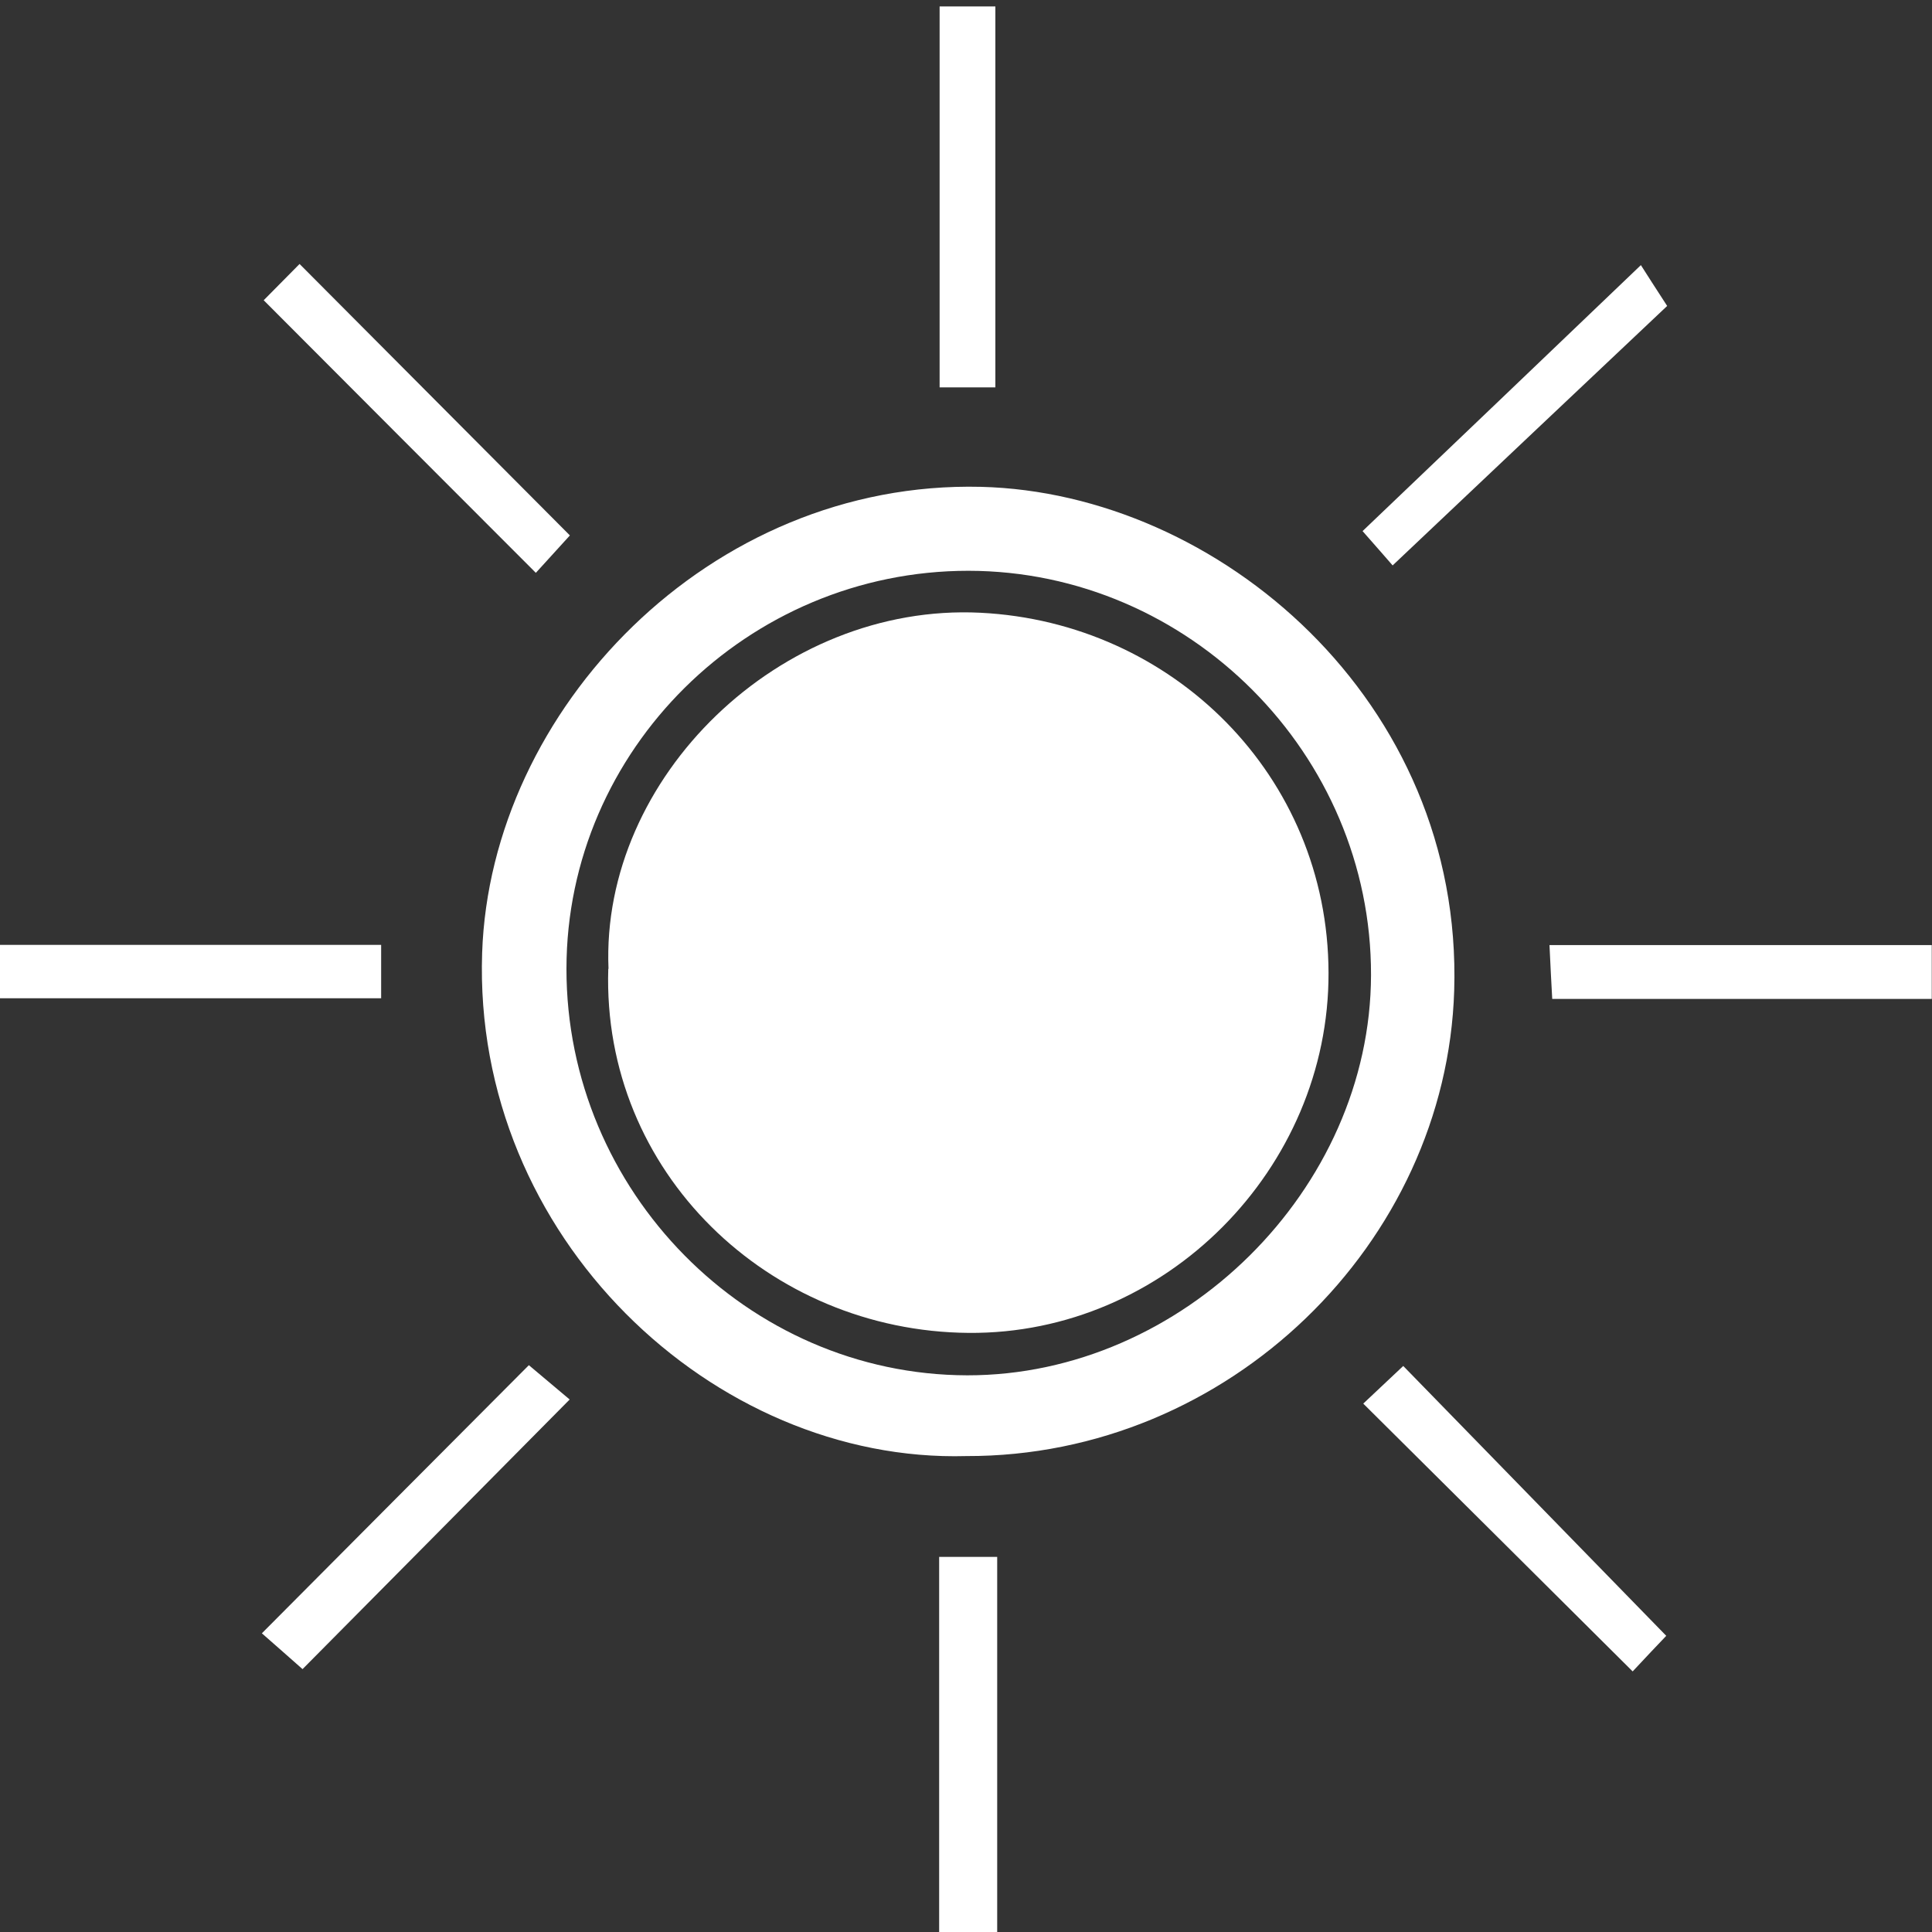 <svg width="500" height="500" viewBox="0 0 500 500" fill="none" xmlns="http://www.w3.org/2000/svg">
<rect x="0" y="0" width="500" height="500" fill="#333333" stroke="none"/>
<g clip-path="url(#clip0_19_4988)">
<path d="M250.088 376.83C184.683 378.66 122.294 320.157 124.778 246.6C126.907 183.729 183.619 124.281 253.873 125.993C315.257 127.528 378.651 181.367 376.345 256.341C374.334 321.692 318.036 377.007 250.088 376.83ZM250.621 147.718C193.554 147.718 146.658 194.06 146.599 250.674C146.54 308.232 193.435 355.814 250.325 355.932C306.031 355.991 354.701 307.76 354.819 252.327C354.937 195.181 307.746 147.777 250.621 147.718Z" fill="white"/>
<path d="M68.243 77.703C70.963 74.928 74.275 71.622 77.528 68.316C101.36 92.284 124.009 114.954 147.486 138.567C144.884 141.401 141.75 144.884 138.675 148.249C115.02 124.576 92.194 101.73 68.243 77.703Z" fill="white"/>
<path d="M258.072 402.923V500.271H243.052V402.923H258.072Z" fill="white"/>
<path d="M257.599 100.254H243.17V1.667H257.599V100.195V100.254Z" fill="white"/>
<path d="M352.809 363.252C356.948 359.356 359.964 356.522 363.157 353.512C385.984 376.948 407.983 399.499 431.224 423.349C429.391 425.238 426.02 428.839 422.531 432.559C399.053 409.181 376.7 386.984 352.809 363.252Z" fill="white"/>
<path d="M360.438 146.36C359.433 145.179 356.417 141.755 352.632 137.446C376.286 114.895 399.291 92.875 424.66 68.612C426.079 70.855 428.622 74.81 431.461 79.179C408.575 100.785 385.393 122.687 360.379 146.36H360.438Z" fill="white"/>
<path d="M136.901 353.334C140.627 356.463 144.116 359.415 147.428 362.19C123.95 385.921 101.478 408.591 78.297 431.968C74.867 428.958 71.437 425.888 67.77 422.7C91.189 399.145 113.661 376.594 136.842 353.334H136.901Z" fill="white"/>
<path d="M0 258.348V244.534H98.64V258.348H0Z" fill="white"/>
<path d="M499.941 244.593V258.525H401.715C401.479 254.098 401.242 249.965 401.006 244.593H500.001H499.941Z" fill="white"/>
<path d="M157.481 250.733C155.411 201.262 201.893 155.982 253.756 158.58C303.43 161.059 343.702 200.73 343.821 251.736C343.998 302.388 301.656 345.365 250.681 344.951C198.936 344.538 155.766 303.332 157.422 250.733H157.481Z" fill="white"/>
</g>
<defs>
<clipPath id="clip0_19_4988">
<rect width="500" height="500" fill="white"/>
</clipPath>
</defs>
</svg>
